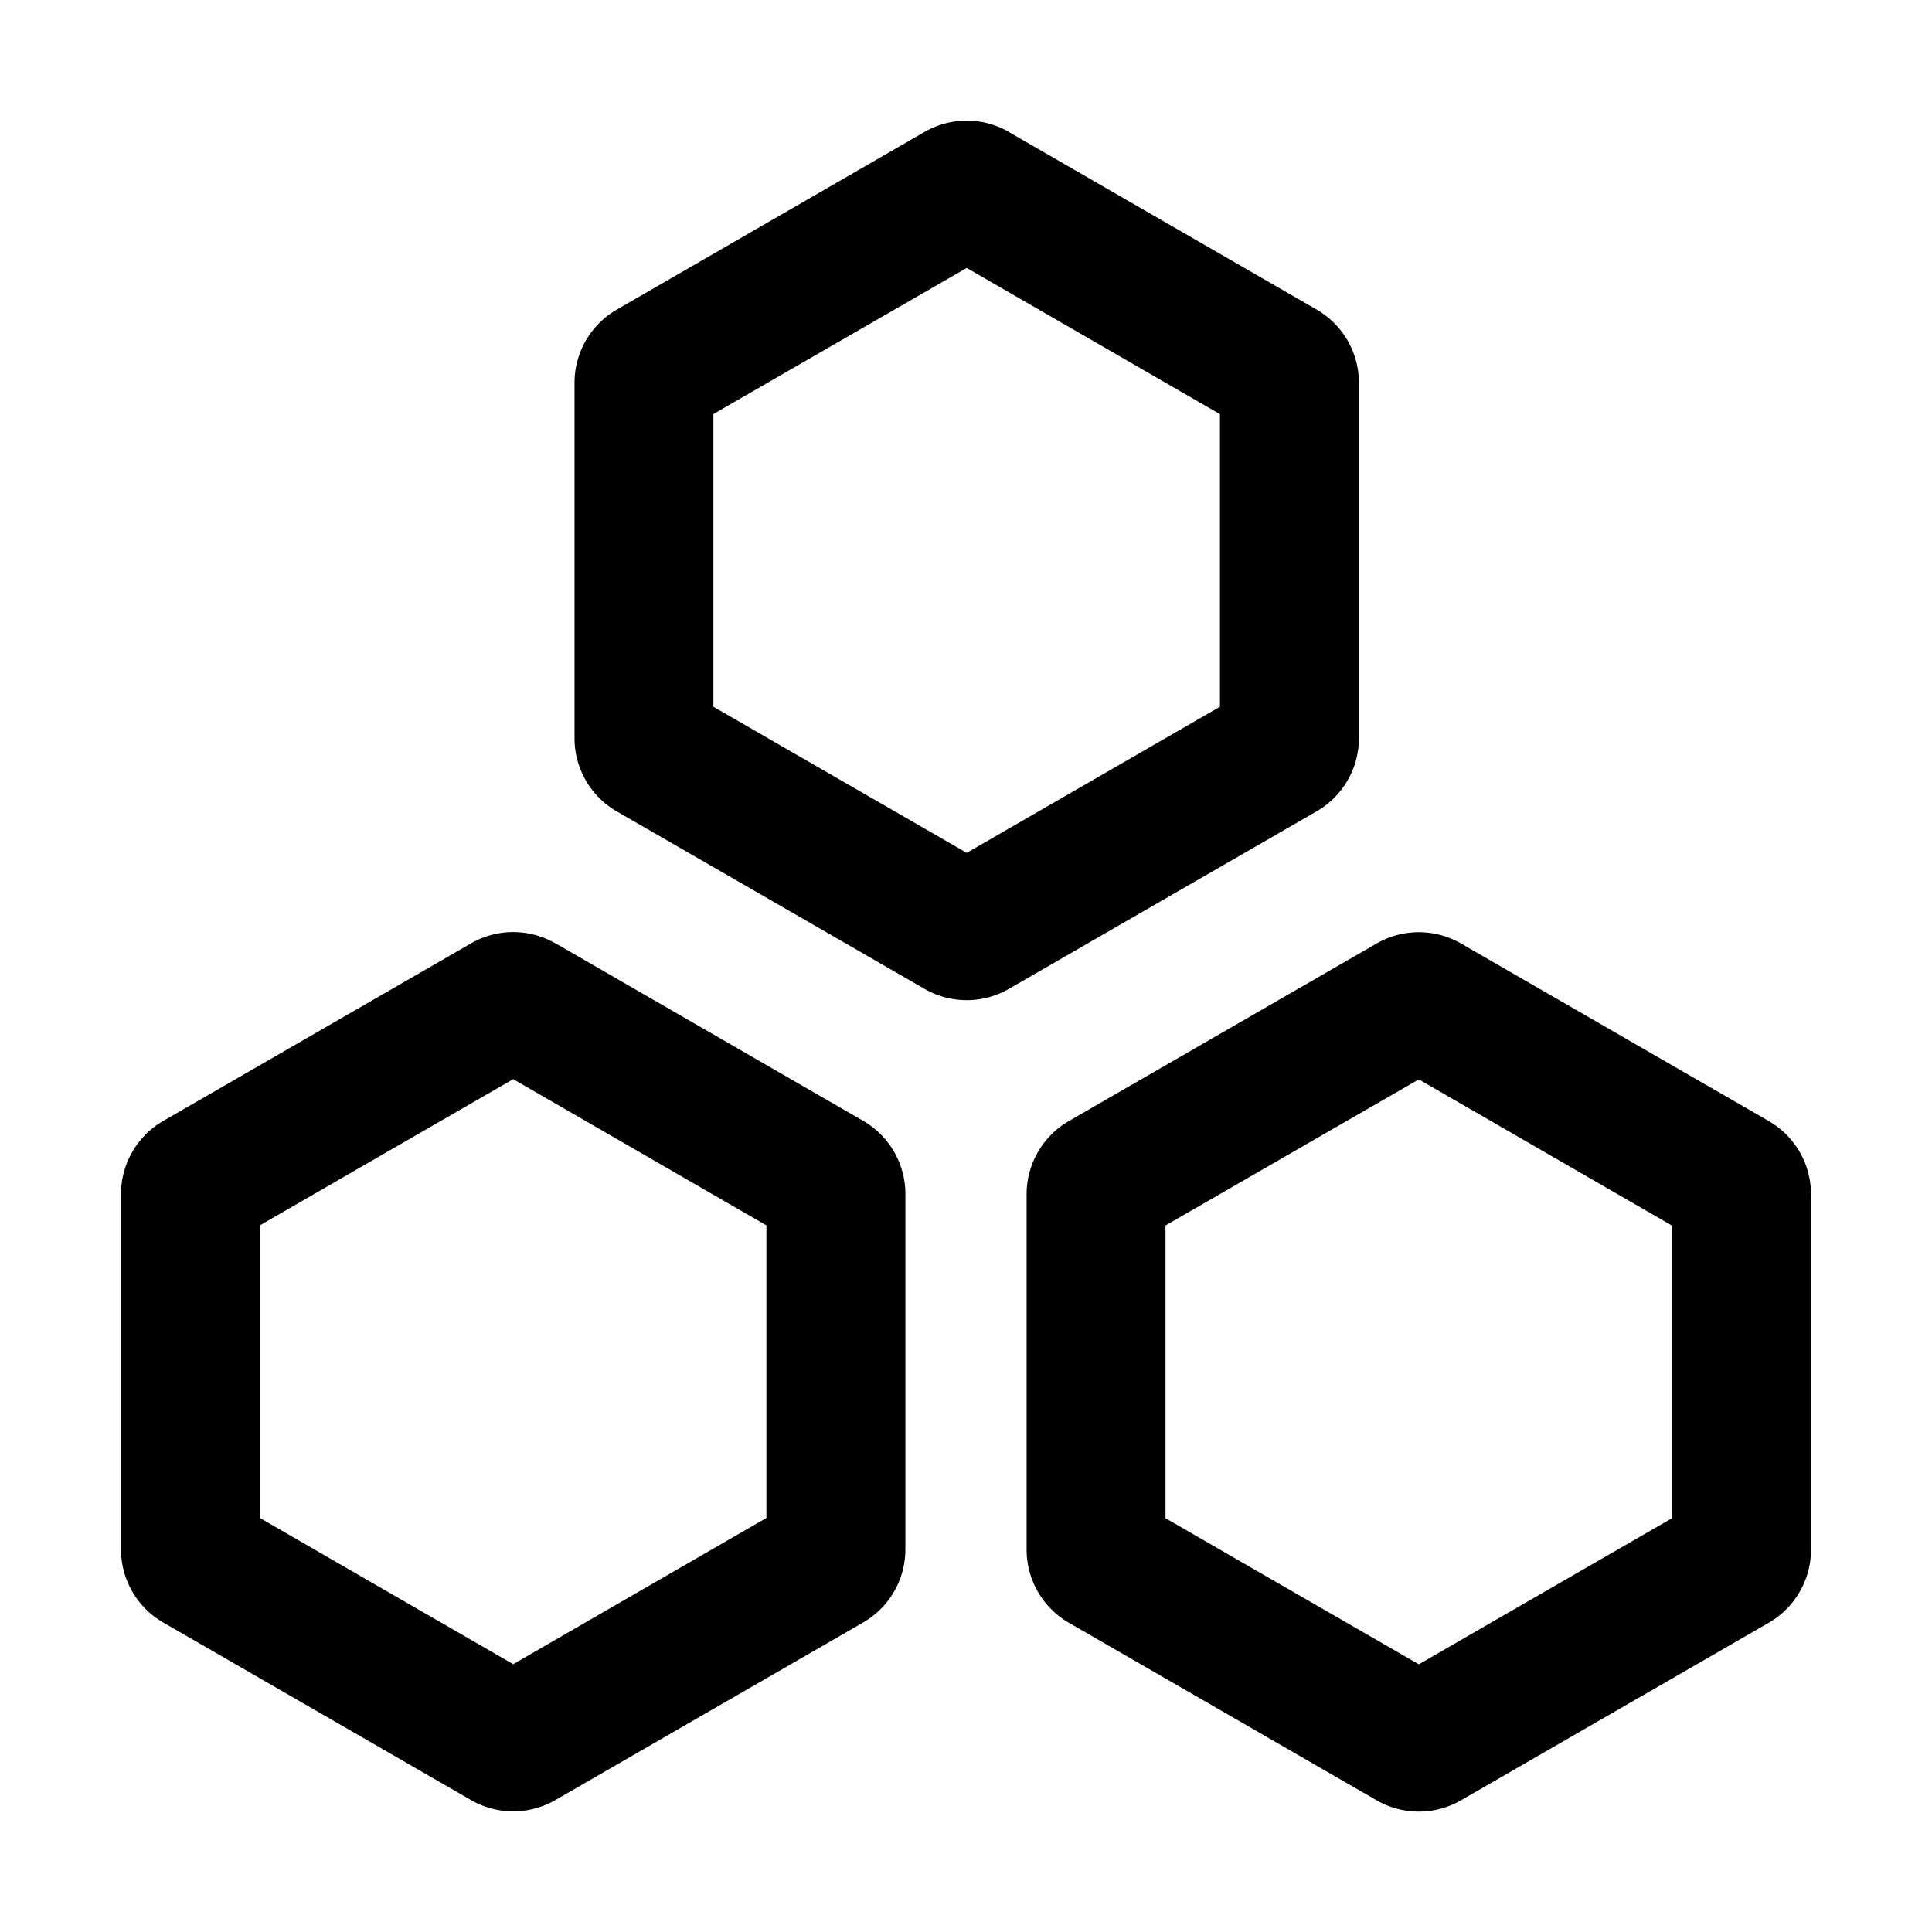 <?xml version="1.0" standalone="no"?><!DOCTYPE svg PUBLIC "-//W3C//DTD SVG 1.1//EN" "http://www.w3.org/Graphics/SVG/1.1/DTD/svg11.dtd"><svg class="icon" width="200px" height="200.00px" viewBox="0 0 1024 1024" version="1.1" xmlns="http://www.w3.org/2000/svg"><path fill="#000000" d="M774.4 500.096l163.072 94.08a44.8 44.8 0 0 1 22.4 38.848v188.288a44.8 44.8 0 0 1-22.4 38.784l-163.072 94.08a44.8 44.8 0 0 1-44.8 0l-163.072-94.08a44.8 44.8 0 0 1-22.4-38.784V632.96a44.8 44.8 0 0 1 22.4-38.784L729.6 500.096a44.8 44.8 0 0 1 44.8 0z m-480-0.128l163.072 94.08a44.8 44.8 0 0 1 22.4 38.848v188.288a44.8 44.8 0 0 1-22.4 38.784L294.4 954.048a44.8 44.8 0 0 1-44.8 0l-163.072-94.08a44.8 44.8 0 0 1-22.4-38.784V632.896a44.8 44.8 0 0 1 22.4-38.784L249.6 500.032a44.8 44.8 0 0 1 44.8 0z m457.6 72.128l-134.272 77.44v155.136l134.272 77.44 134.208-77.44V649.6L752 572.096z m-480-0.128l-134.272 77.504v155.072l134.272 77.504 134.208-77.504v-155.072L272 571.968z m262.784-501.952l163.072 94.08a44.8 44.8 0 0 1 22.4 38.848v188.288a44.8 44.8 0 0 1-22.4 38.784l-163.072 94.08a44.8 44.8 0 0 1-44.8 0L326.912 430.08a44.8 44.8 0 0 1-22.4-38.784V202.88a44.8 44.8 0 0 1 22.4-38.784l163.072-94.144a44.8 44.8 0 0 1 44.8 0z m-22.4 72l-134.272 77.44v155.136l134.272 77.44 134.208-77.44V219.52L512.384 142.016z" /></svg>